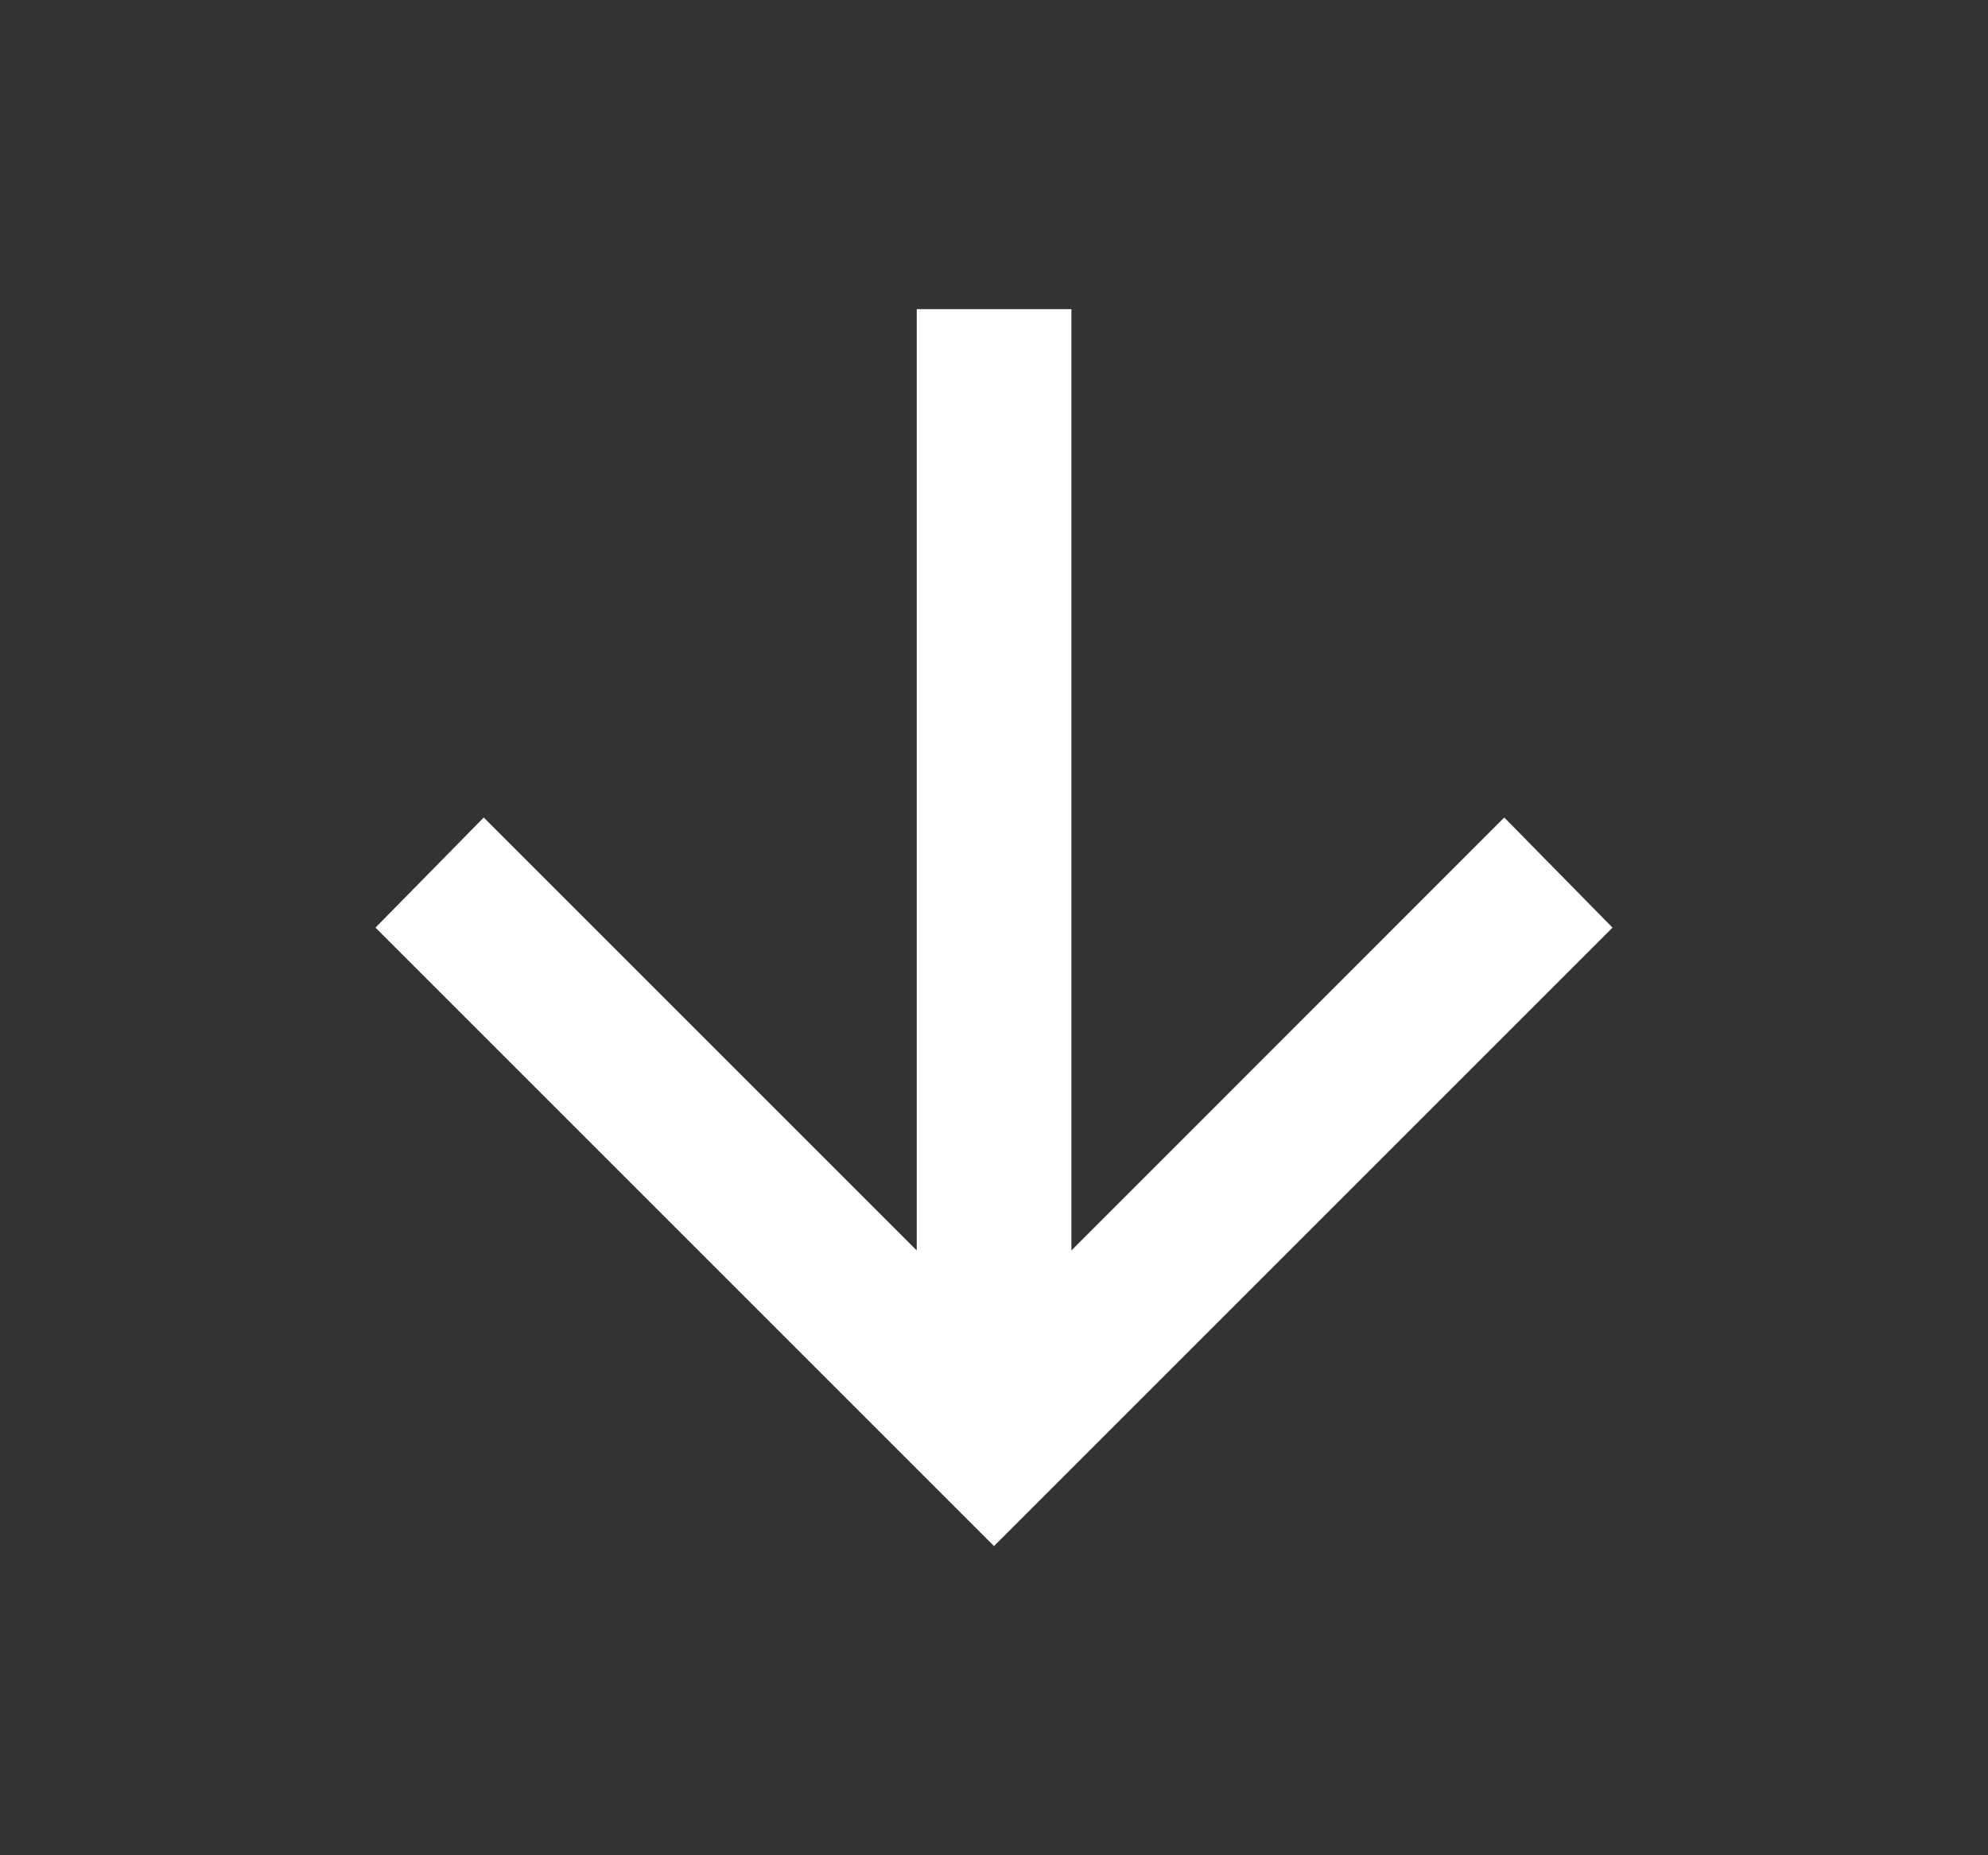 <svg width="15" height="14" viewBox="0 0 15 14" fill="none" xmlns="http://www.w3.org/2000/svg">
<rect x="0" y="0" width="15" height="14" fill="#333333" stroke="none"/>
<mask id="mask0_580_1495" style="mask-type:alpha" maskUnits="userSpaceOnUse" x="0" y="0" width="15" height="14">
<rect x="0.5" width="14" height="14" fill="#D9D9D9"/>
</mask>
<g mask="url(#mask0_580_1495)">
<path d="M6.917 2.333V9.436L3.65 6.169L2.833 7L7.5 11.667L12.167 7L11.35 6.169L8.084 9.436V2.333H6.917Z" fill="white"/>
</g>
</svg>
